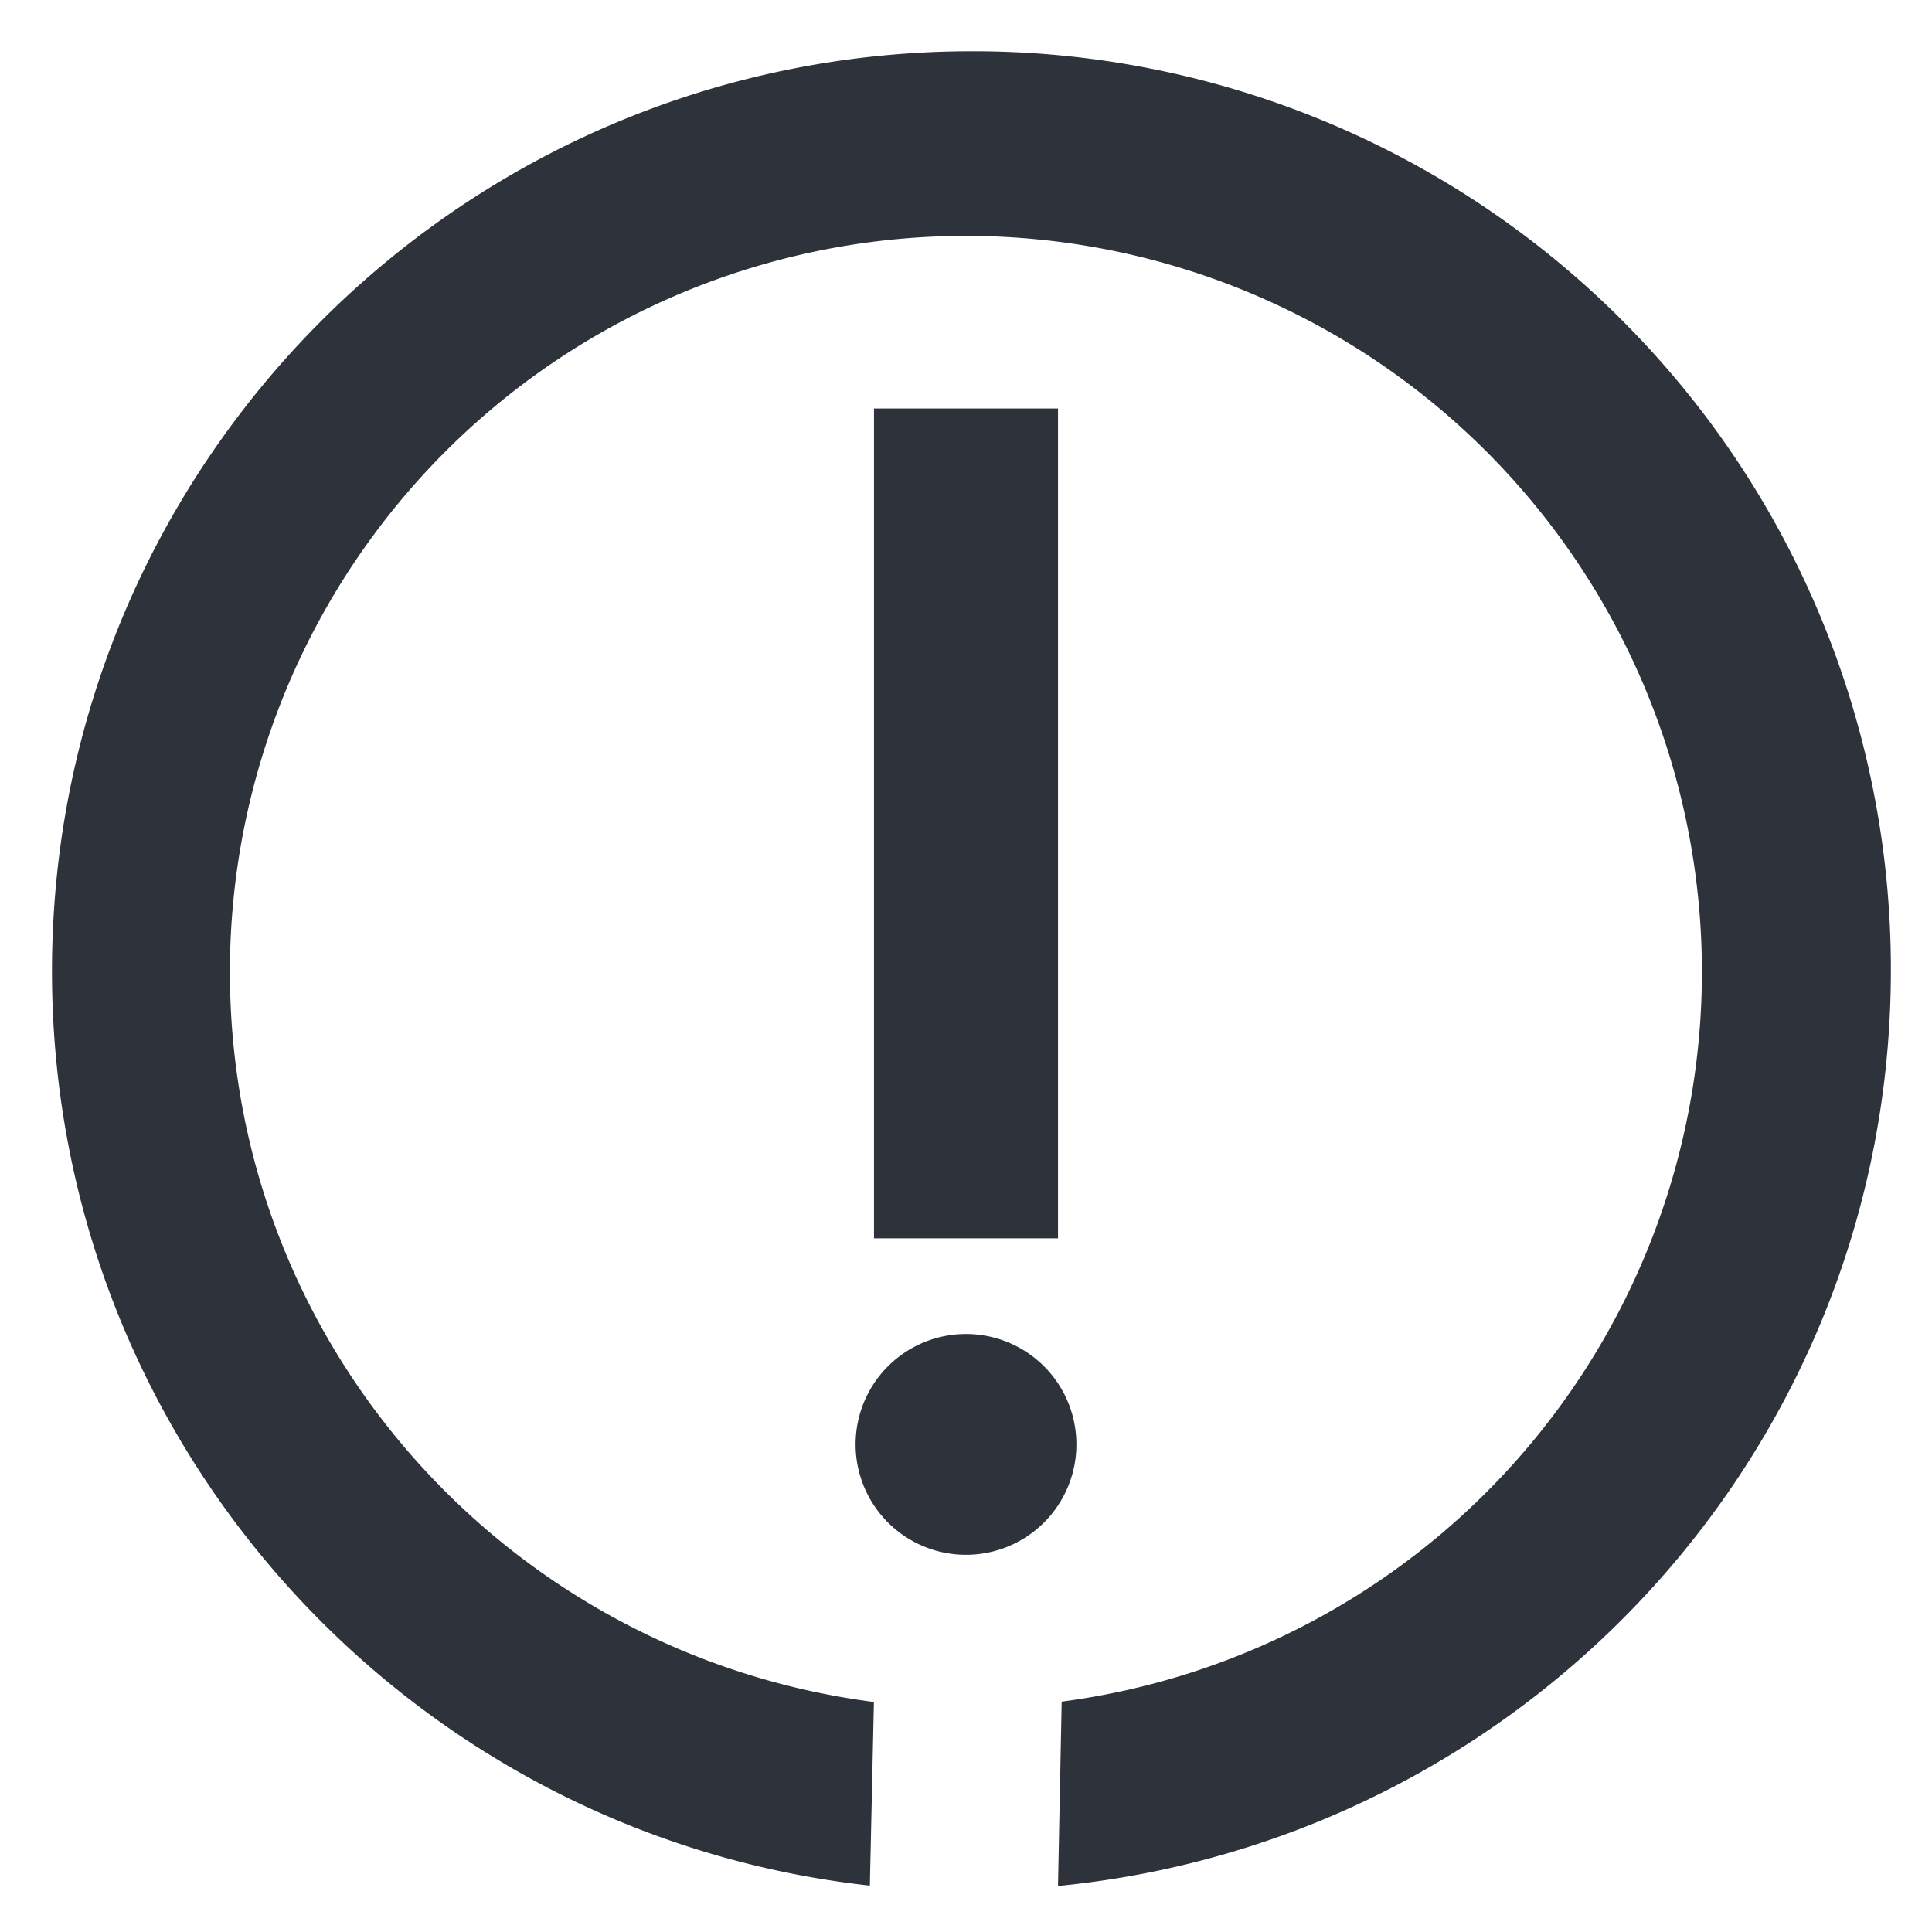 <svg xmlns="http://www.w3.org/2000/svg" width="21" height="21" viewBox="0 0 21 21"><g fill="#2E333B"><path d="M11.7 15.7a1.2 1.2 0 1 1-2.4 0 1.2 1.2 0 0 1 2.4 0zM9.5 4.44h2v9.02h-2z"/><path d="M17.59 3.44A9.969 9.969 0 0 0 10.565.557c-5.523 0-10 4.478-10 10 0 5.148 3.89 9.387 8.89 9.939l.044-1.996c-3.966-.514-7-3.871-7-7.937a8 8 0 1 1 9.041 7.933L11.5 20.5c5.1-.5 9.053-4.766 9.053-9.955a9.969 9.969 0 0 0-2.963-7.104z"/></g></svg>